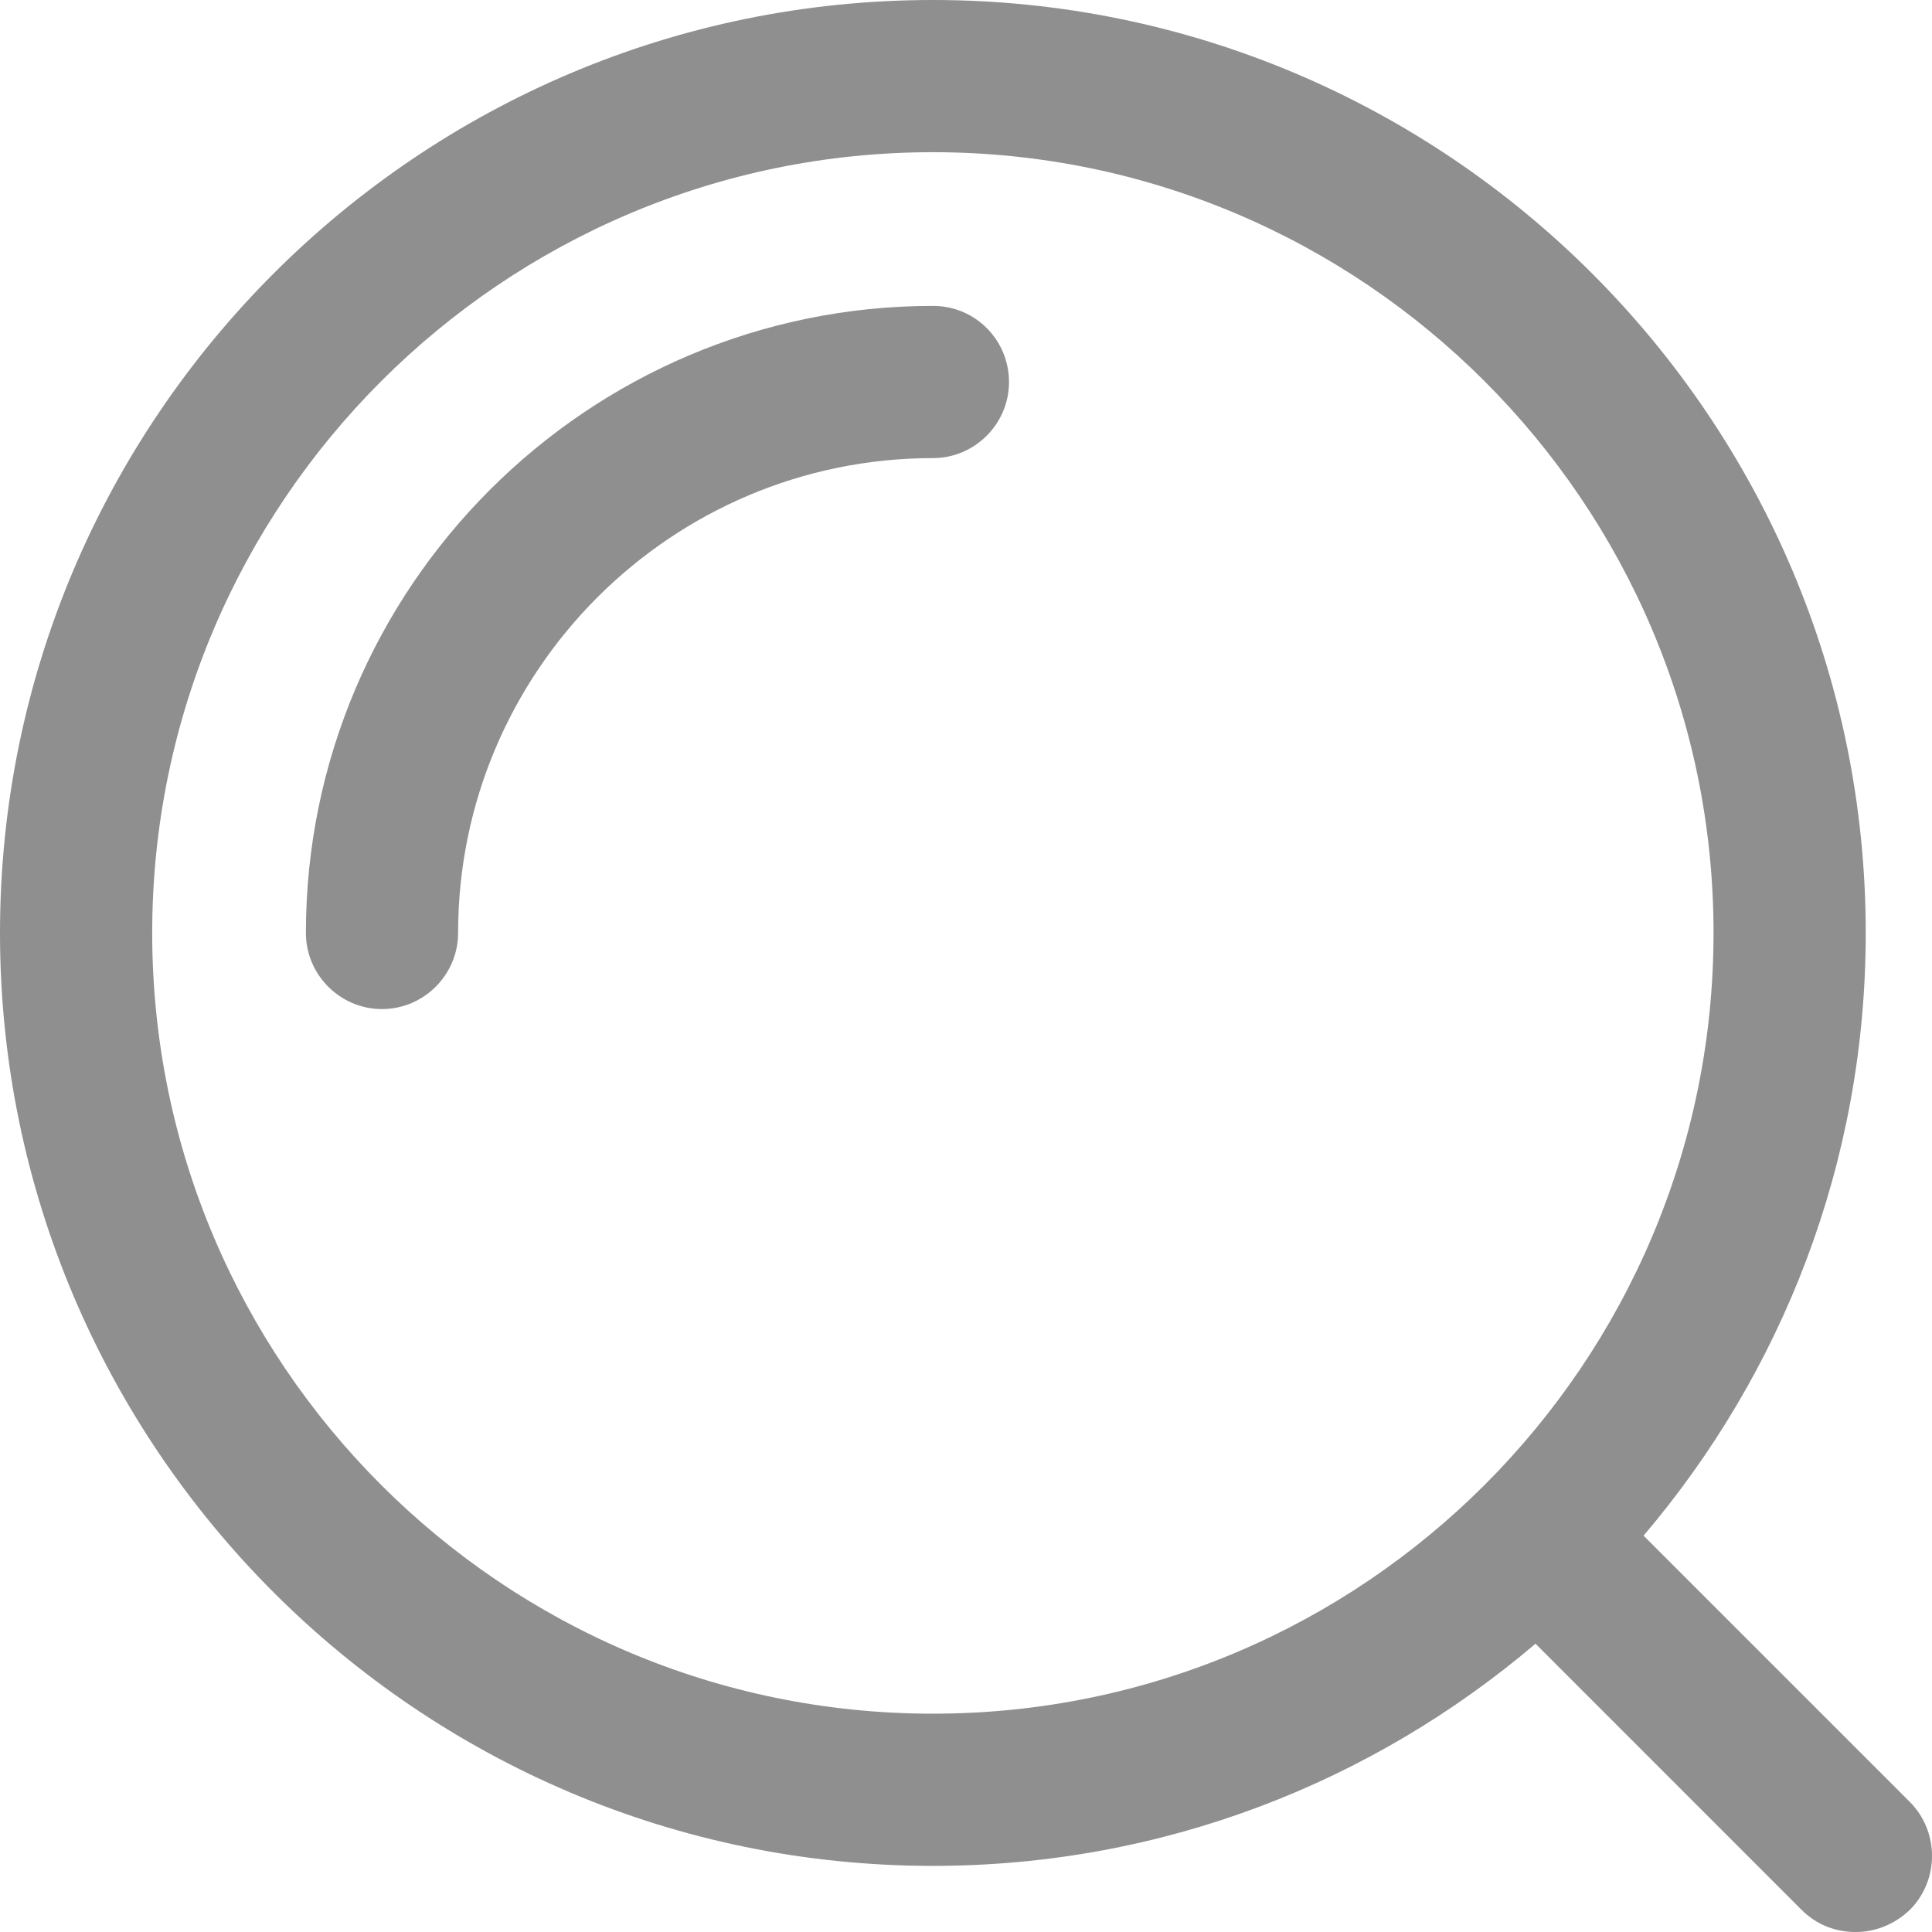<svg width="27" height="27" viewBox="0 0 27 27" fill="none" xmlns="http://www.w3.org/2000/svg">
<path d="M13.038 4.275C8.21 4.275 4.275 8.21 4.275 13.038C4.275 13.623 4.753 14.102 5.338 14.102C5.923 14.102 6.402 13.623 6.402 13.038C6.402 9.38 9.38 6.402 13.038 6.402C13.623 6.402 14.101 5.924 14.101 5.339C14.101 4.754 13.633 4.275 13.038 4.275Z" fill="#8F8F8F"/>
<path d="M26.689 25.181L22.969 21.461C24.904 19.185 26.074 16.25 26.074 13.038C26.074 5.849 20.225 0 13.037 0C5.849 0 0 5.849 0 13.038C0 20.227 5.849 26.076 13.037 26.076C16.248 26.076 19.183 24.907 21.459 22.971L25.179 26.692C25.392 26.904 25.657 27 25.934 27C26.21 27 26.476 26.894 26.689 26.692C27.104 26.277 27.104 25.596 26.689 25.181ZM2.127 13.038C2.127 7.019 7.029 2.127 13.037 2.127C19.045 2.127 23.947 7.019 23.947 13.038C23.947 19.057 19.056 23.949 13.037 23.949C7.018 23.949 2.127 19.057 2.127 13.038Z" fill="#8F8F8F"/>
</svg>
